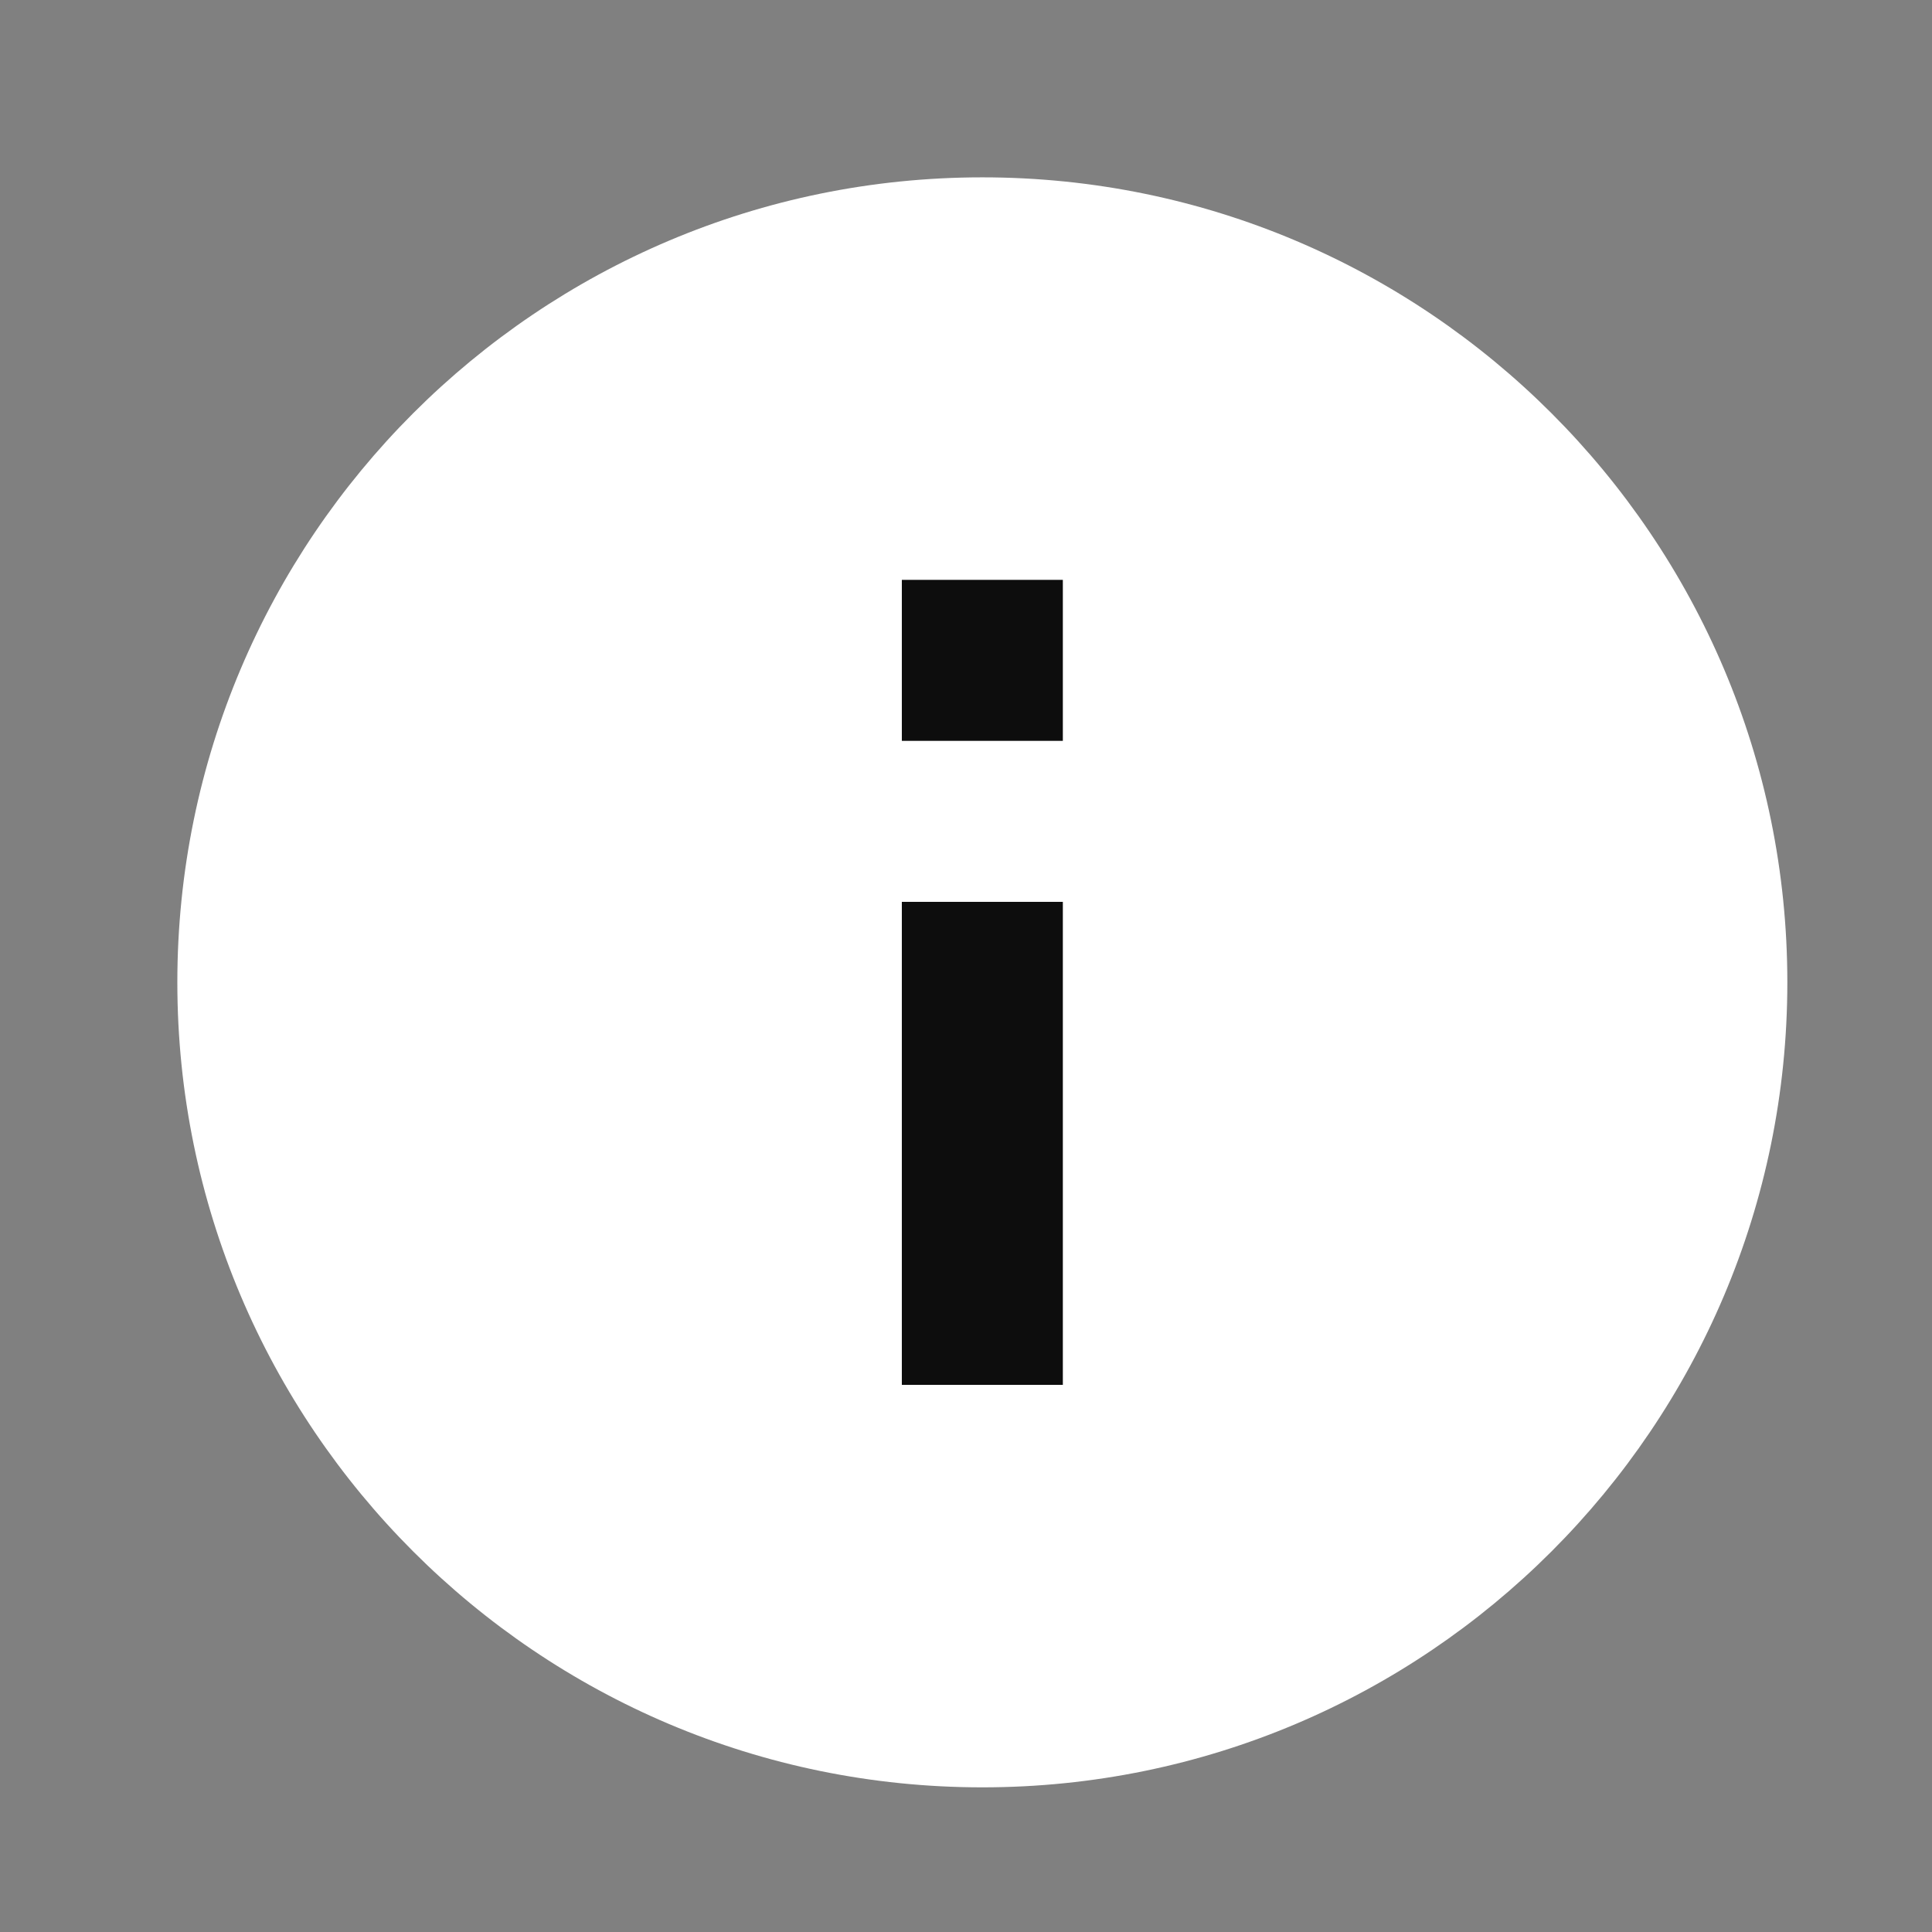 <svg xmlns="http://www.w3.org/2000/svg" width="24" height="24"><rect width="100%" height="100%" fill="#808080" stroke="none"/><path d="M0 0h24v24H0z" fill="none"/><rect style="opacity:.9;fill:#000;fill-opacity:1" width="10.068" height="13.627" x="6.712" y="4.475" ry="0"/><path d="M12.203 2.203c-5.52 0-10 4.48-10 10s4.48 10 10 10 10-4.48 10-10-4.48-10-10-10zm1 15h-2v-6h2zm0-8h-2v-2h2z" style="fill:#fff;fill-opacity:1"/></svg>